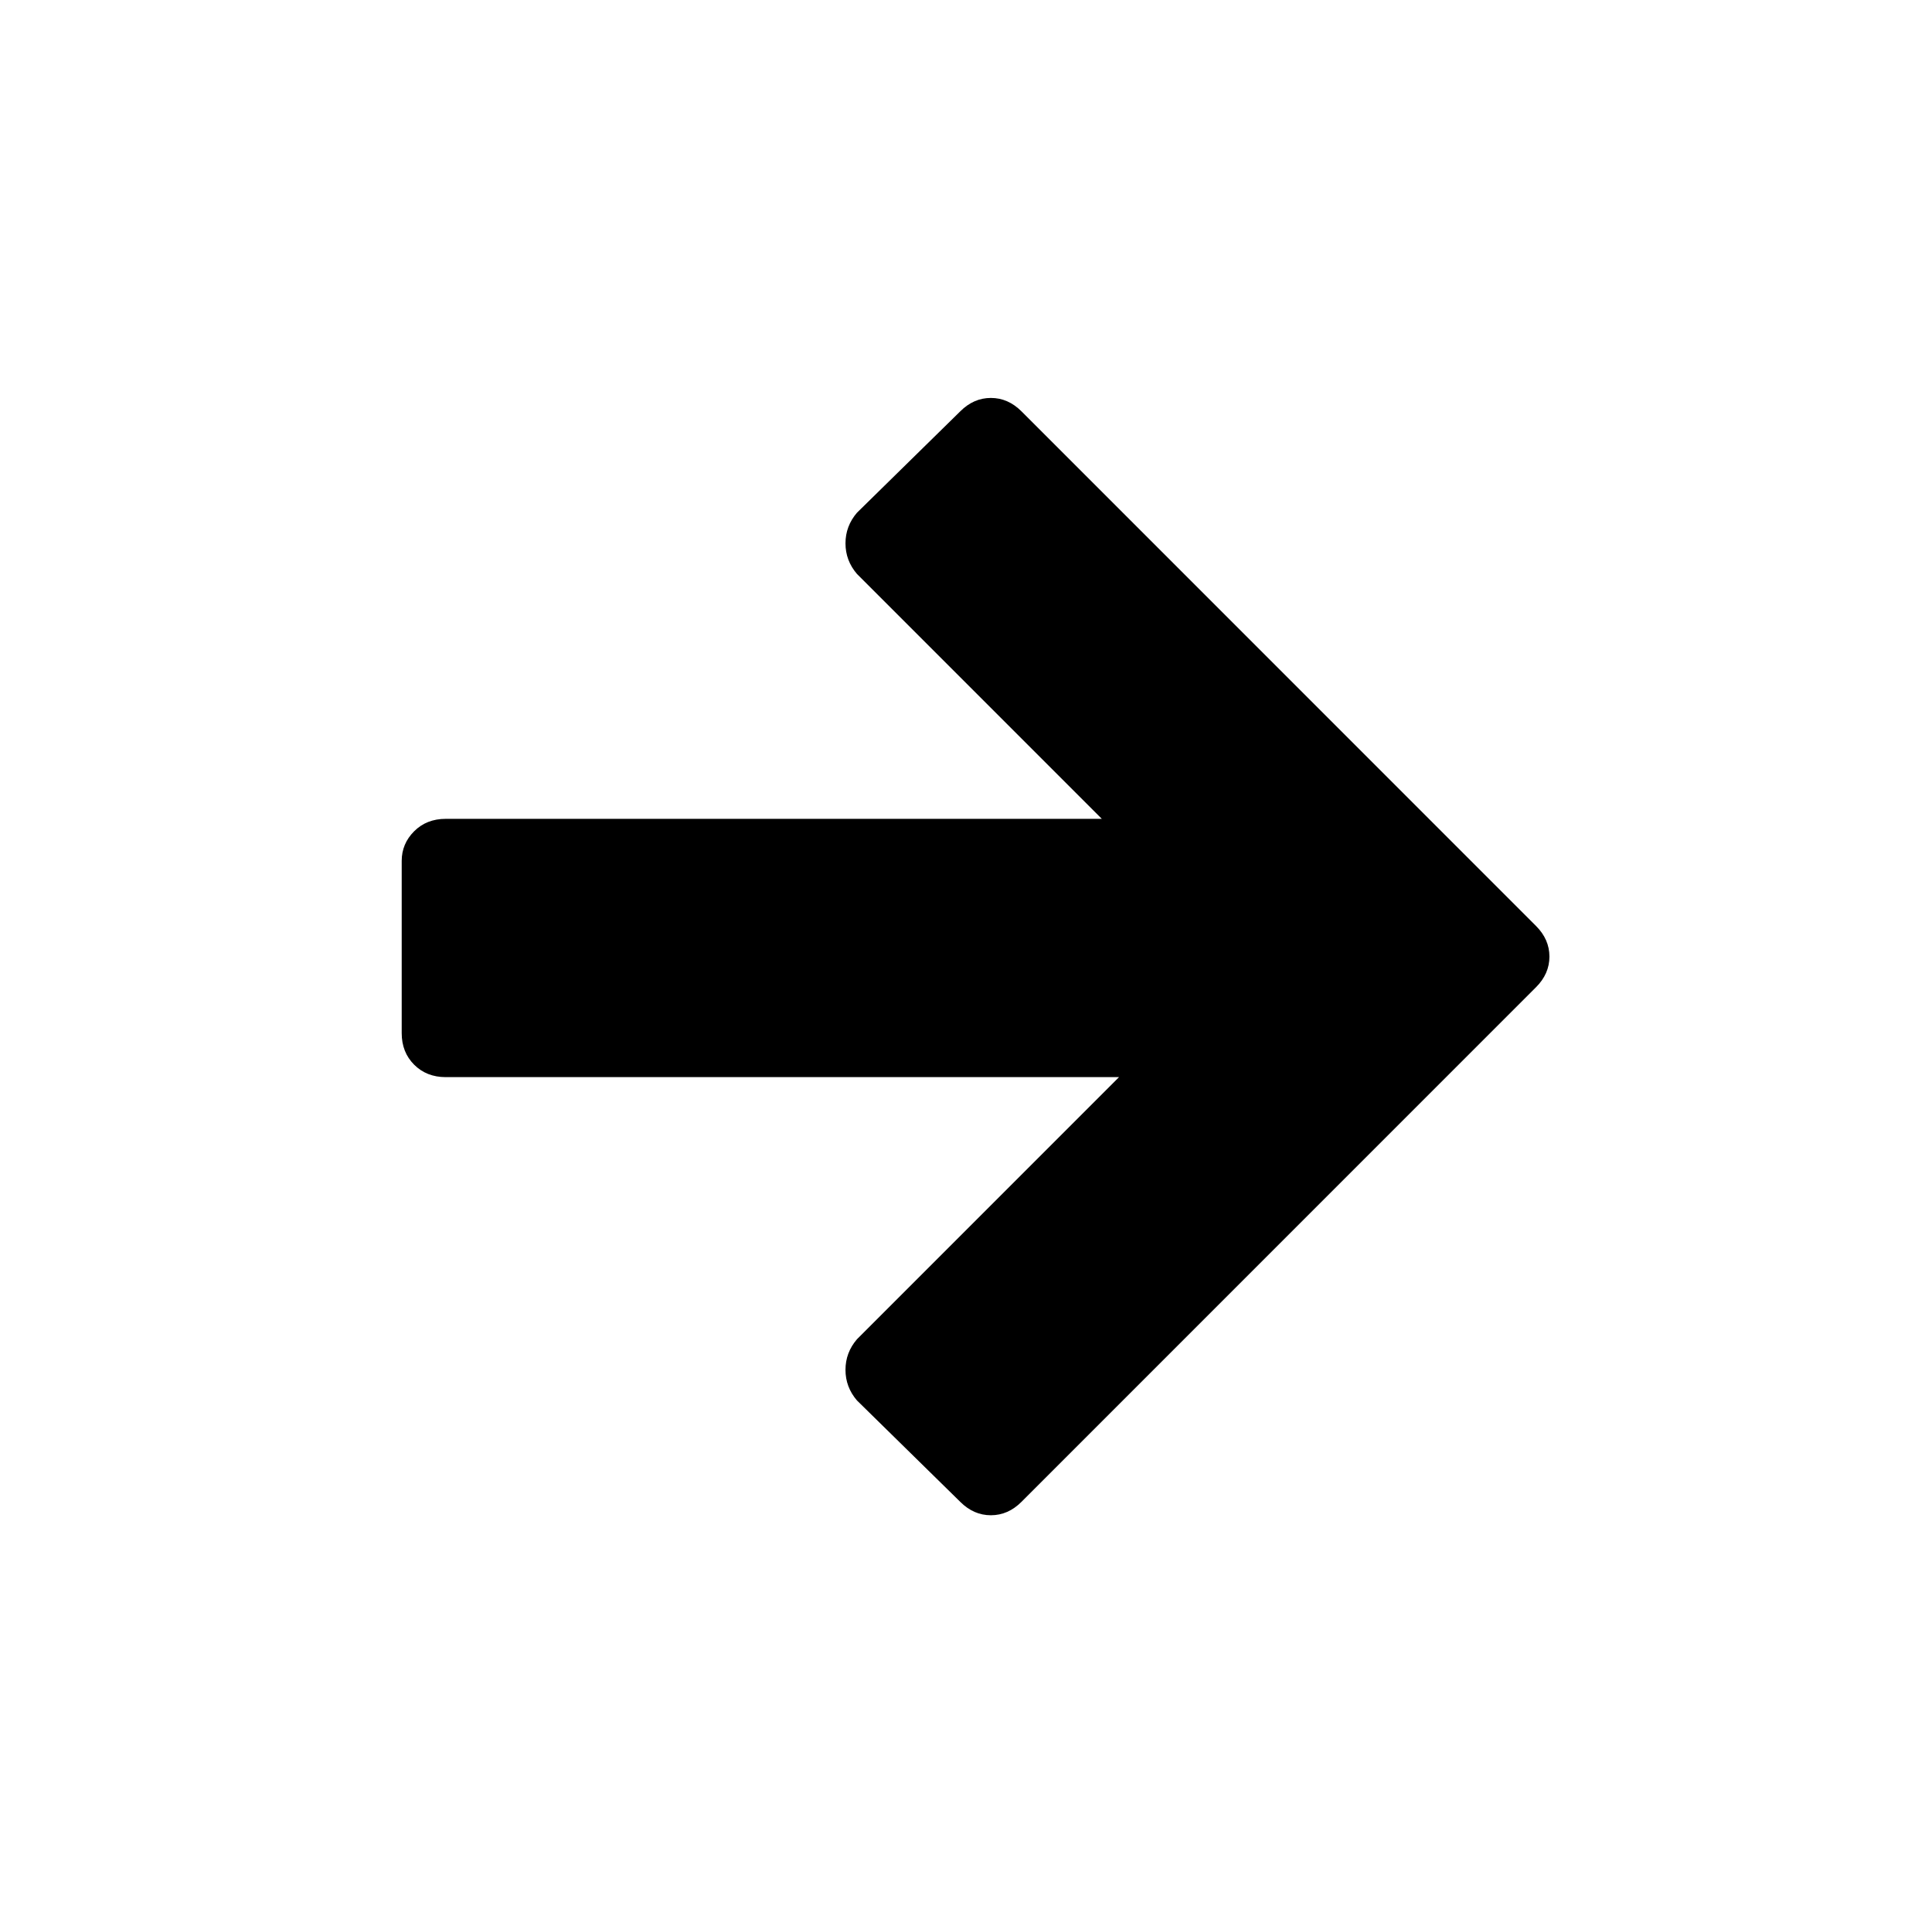 <svg xmlns="http://www.w3.org/2000/svg" viewBox="-10 0 1010 1000"><path d="M223 428h343L438 300q-6-7-6-16t6-16l54-53q7-7 16-7t16 7l269 269q7 7 7 16t-7 16L524 785q-7 7-16 7t-16-7l-54-53q-6-7-6-16t6-16l137-137H223q-10 0-16.5-6.5T200 540v-90q0-9 6.5-15.5T223 428z"/></svg>